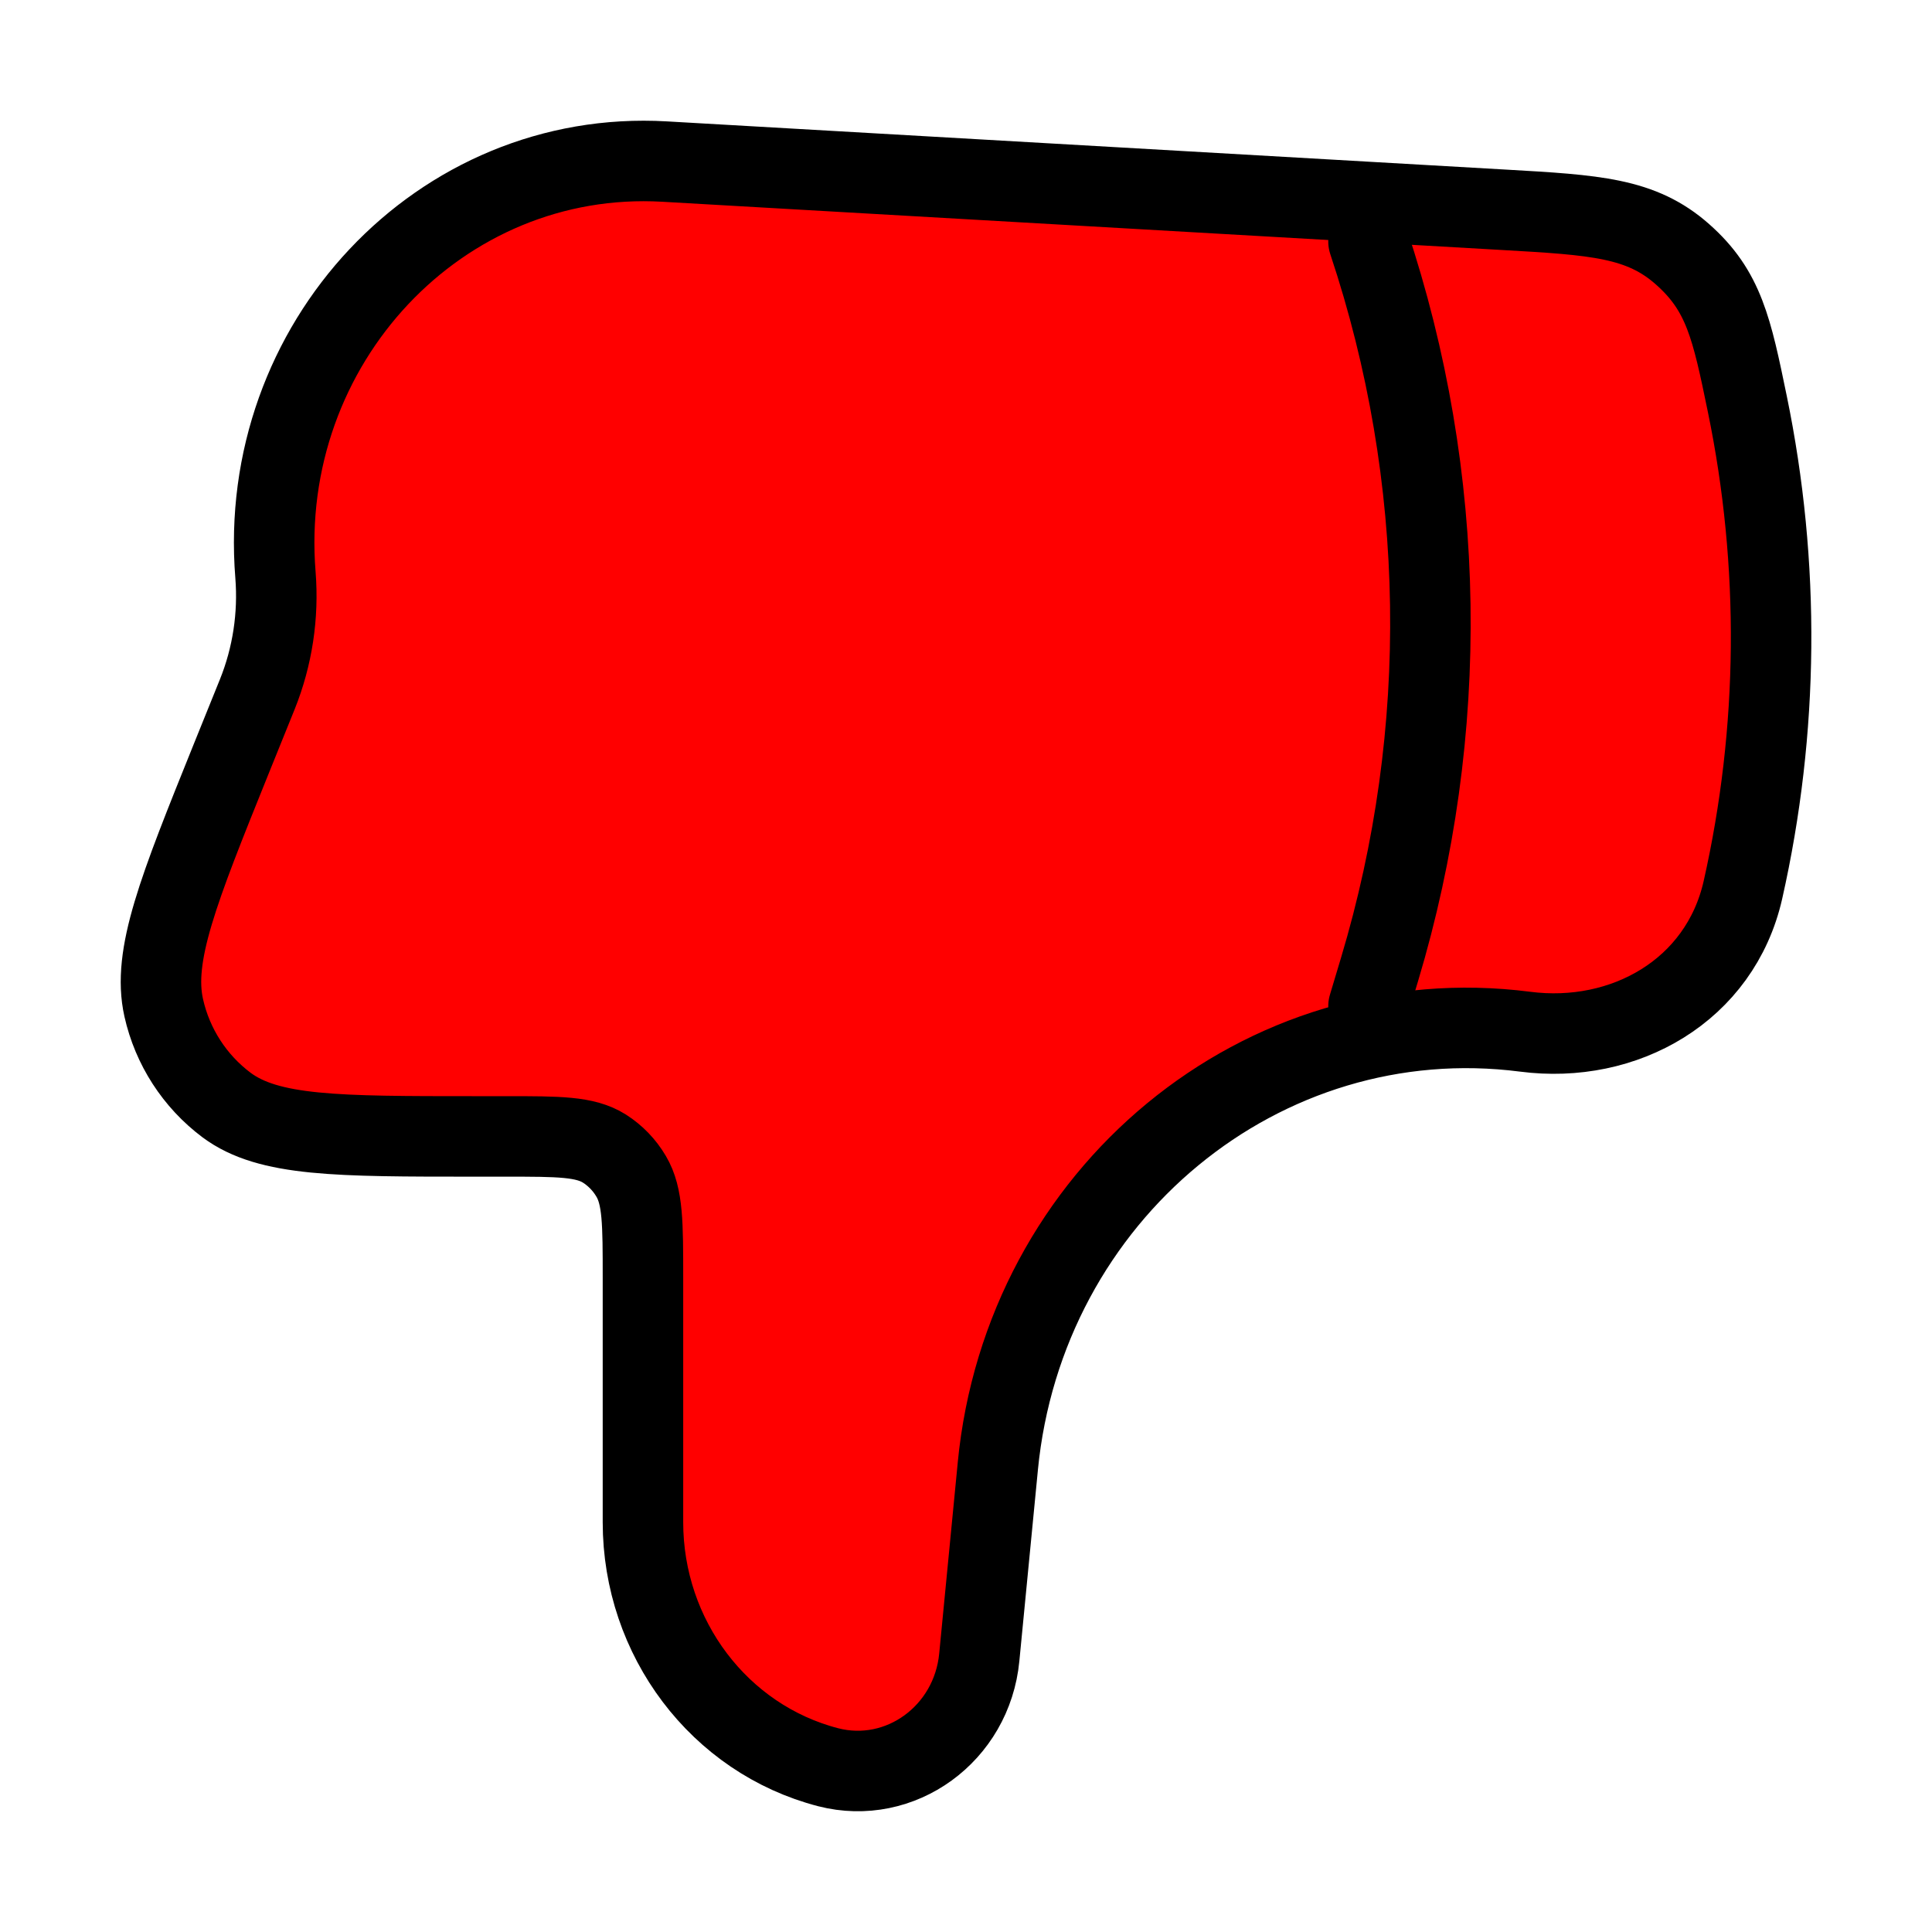 <svg width="24" height="24" viewBox="0 0 24 24" fill="red" xmlns="http://www.w3.org/2000/svg">
<path d="M12.395 18.218L12.165 20.587C12.074 21.538 11.185 22.184 10.287 21.953C8.936 21.602 7.987 20.348 7.987 18.909V15.873C7.987 15.198 7.987 14.861 7.841 14.614C7.759 14.474 7.645 14.355 7.508 14.268C7.268 14.117 6.941 14.117 6.288 14.117H5.892C4.189 14.117 3.338 14.117 2.814 13.727C2.419 13.431 2.142 13.002 2.034 12.52C1.888 11.87 2.215 11.056 2.87 9.432L3.197 8.623C3.385 8.155 3.462 7.647 3.422 7.143C3.19 4.269 5.469 1.847 8.255 2.007L18.679 2.606C19.818 2.671 20.387 2.704 20.901 3.159C21.416 3.614 21.513 4.082 21.706 5.019C22.117 7.013 22.099 9.071 21.651 11.056C21.368 12.305 20.176 12.976 18.945 12.816C15.681 12.396 12.722 14.835 12.395 18.216V18.218Z" stroke="black" stroke-linecap="round" stroke-linejoin="round"/>
<path d="M17 12.5L17.137 12.043C18.024 9.087 17.977 5.928 17 3" stroke="black" stroke-linecap="round" stroke-linejoin="round"/>
</svg>
